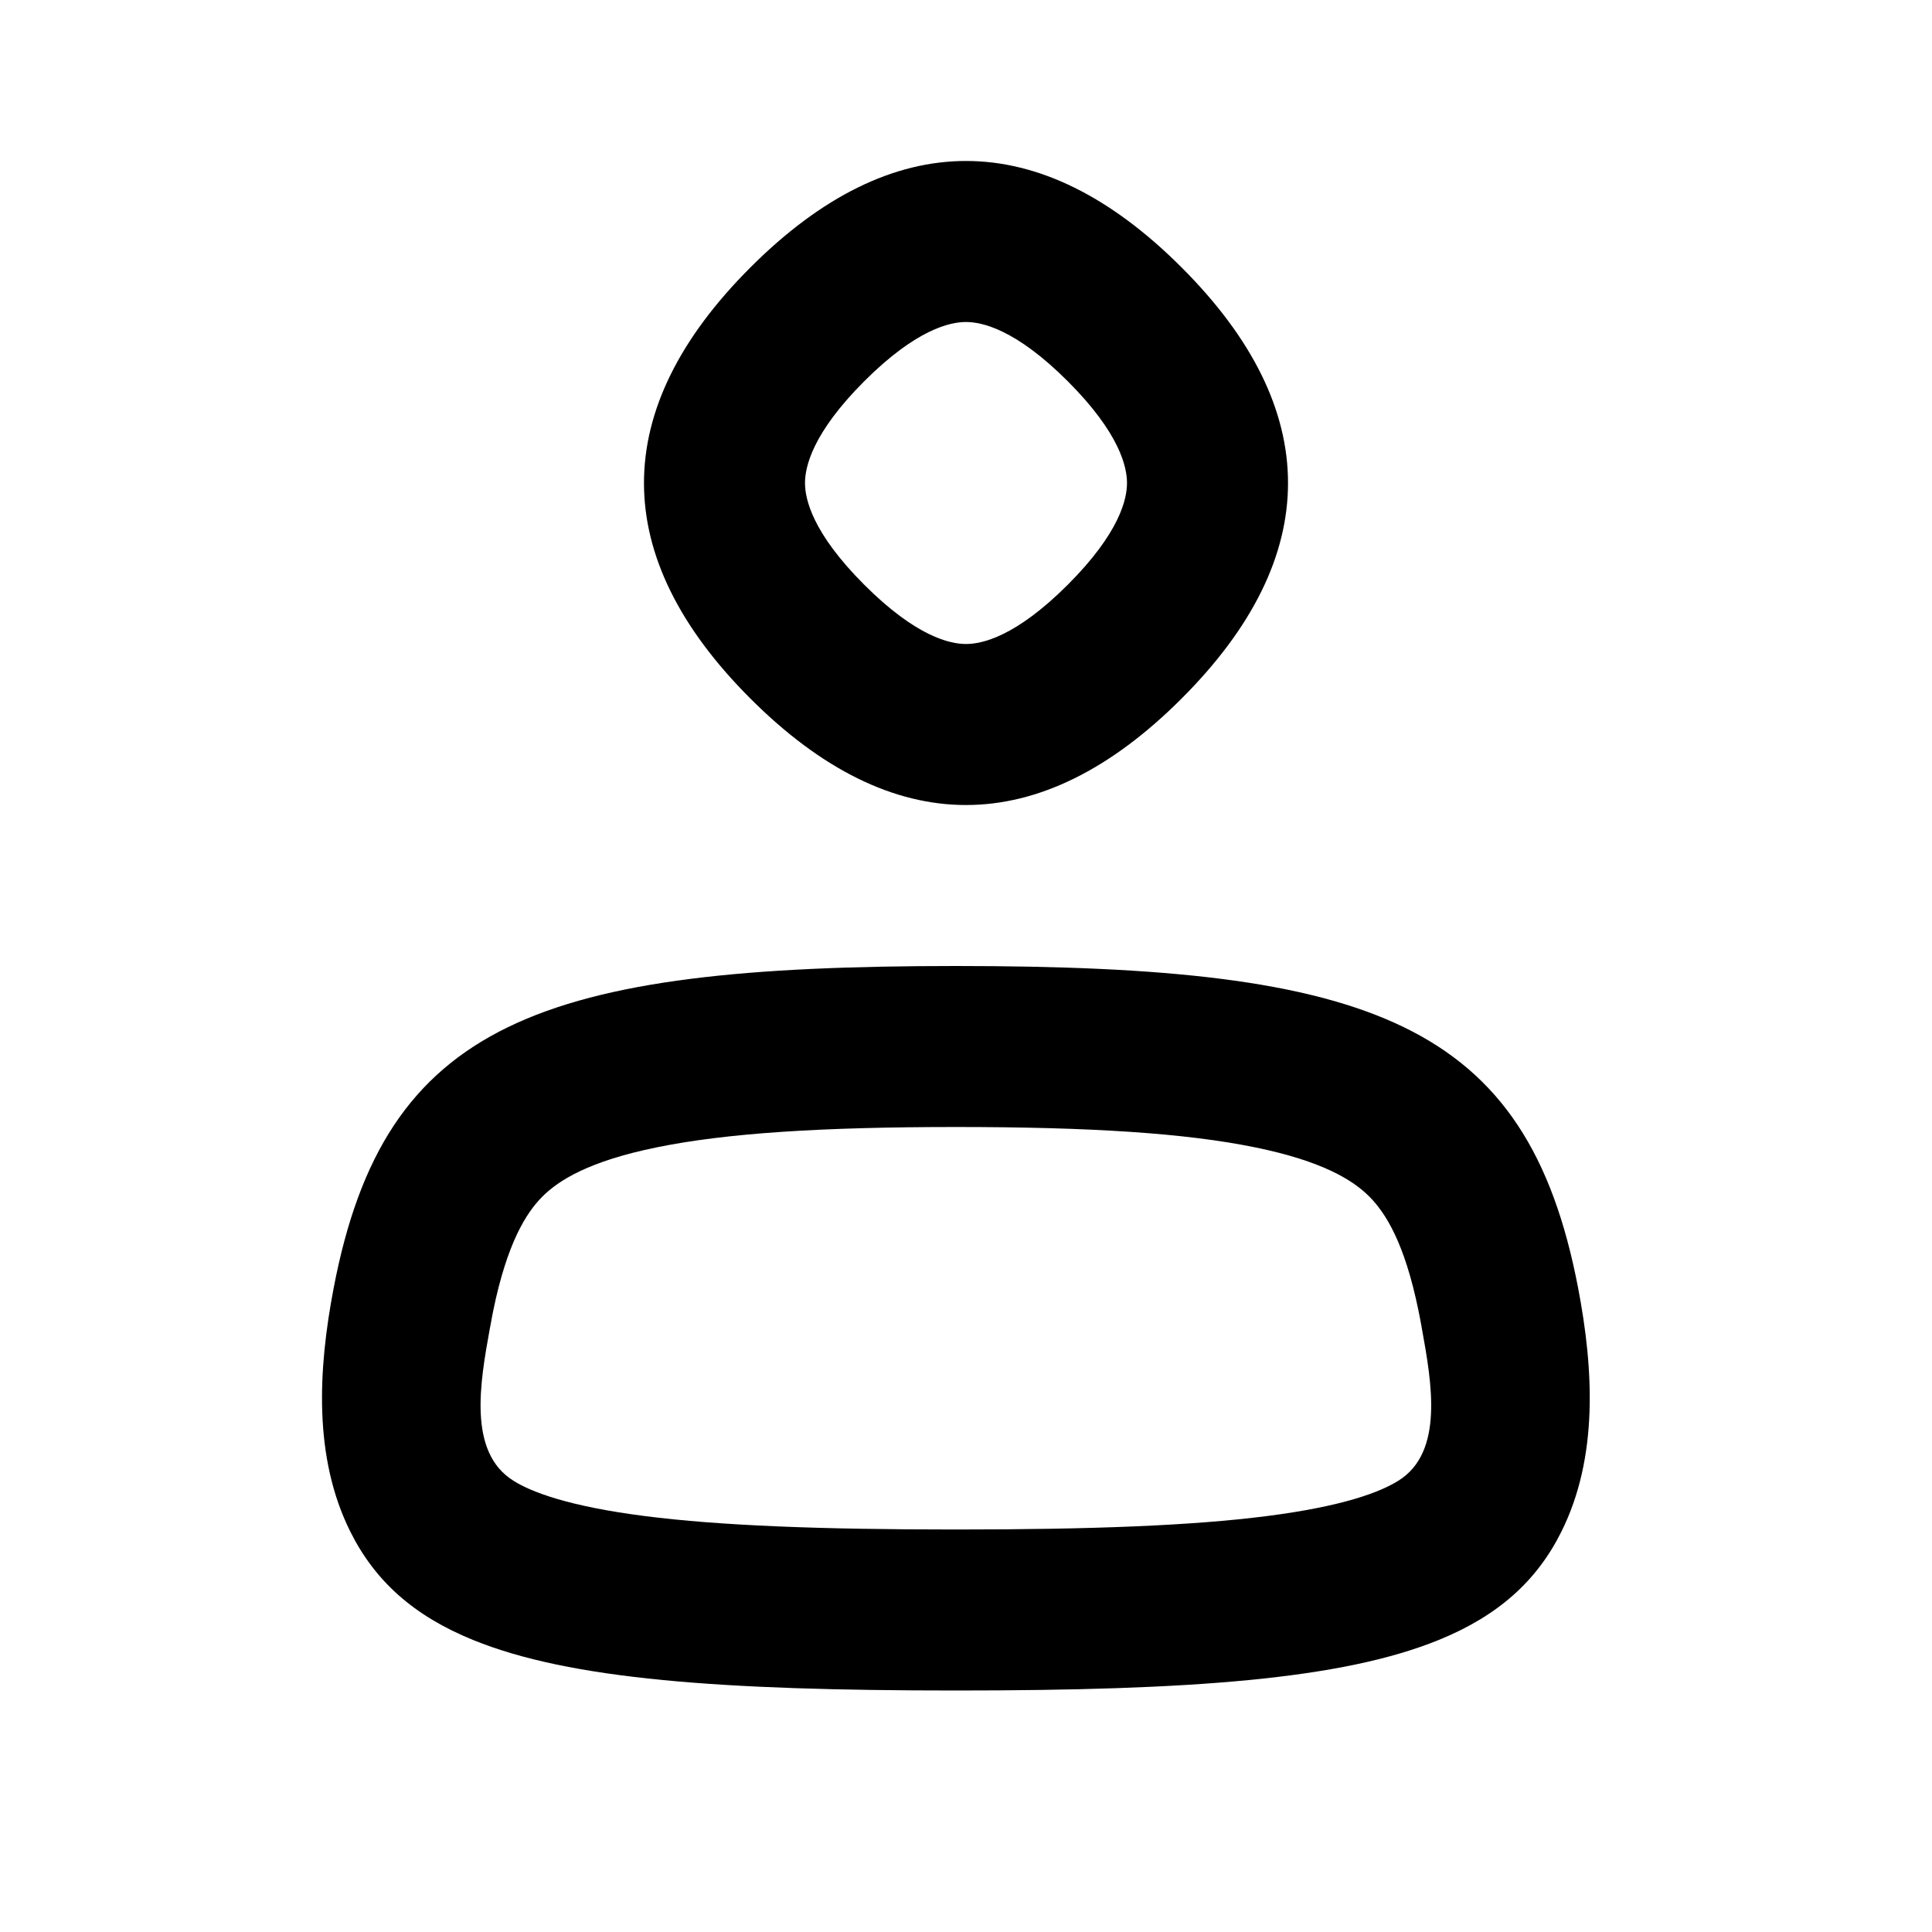 <svg width="24" height="24" viewBox="0 0 24 24" fill="none" xmlns="http://www.w3.org/2000/svg">
<path fill-rule="evenodd" clip-rule="evenodd" d="M14.678 3.322C12.916 1.559 11.084 1.559 9.322 3.322C7.559 5.084 7.559 6.916 9.322 8.678C11.084 10.441 12.916 10.441 14.678 8.678C16.441 6.916 16.441 5.084 14.678 3.322ZM10.736 4.736C11.385 4.087 11.805 4 12 4C12.195 4 12.615 4.087 13.264 4.736C13.913 5.385 14 5.805 14 6C14 6.195 13.913 6.615 13.264 7.264C12.615 7.913 12.195 8 12 8C11.805 8 11.385 7.913 10.736 7.264C10.087 6.615 10 6.195 10 6C10 5.805 10.087 5.385 10.736 4.736Z" fill="black"/>
<path fill-rule="evenodd" clip-rule="evenodd" d="M19.395 19.029C19.856 18.106 19.798 17.014 19.604 16C18.971 12.692 17.037 12 11.874 12C6.712 12 4.777 12.692 4.145 16C3.951 17.014 3.892 18.106 4.353 19.029C4.659 19.641 5.14 20.073 5.876 20.372C7.079 20.863 8.964 21 11.874 21C14.785 21 16.669 20.863 17.873 20.372C18.608 20.073 19.09 19.641 19.395 19.029ZM6.094 16.458C6.104 16.398 6.116 16.339 6.127 16.282C6.3 15.441 6.535 15.068 6.738 14.864C6.942 14.661 7.315 14.425 8.157 14.253C9.02 14.076 10.204 14 11.874 14C13.545 14 14.729 14.076 15.592 14.253C16.433 14.425 16.807 14.661 17.01 14.864C17.213 15.068 17.449 15.441 17.621 16.282C17.633 16.339 17.644 16.398 17.655 16.458C17.658 16.473 17.66 16.488 17.663 16.503C17.784 17.173 17.941 18.039 17.371 18.394L17.364 18.398C17.147 18.533 16.693 18.711 15.739 18.833C14.802 18.953 13.557 19 11.874 19C10.192 19 8.947 18.953 8.009 18.833C7.056 18.711 6.601 18.533 6.384 18.398L6.378 18.394C5.808 18.039 5.964 17.173 6.085 16.503C6.088 16.488 6.091 16.473 6.094 16.458Z" fill="black"/>
</svg>
